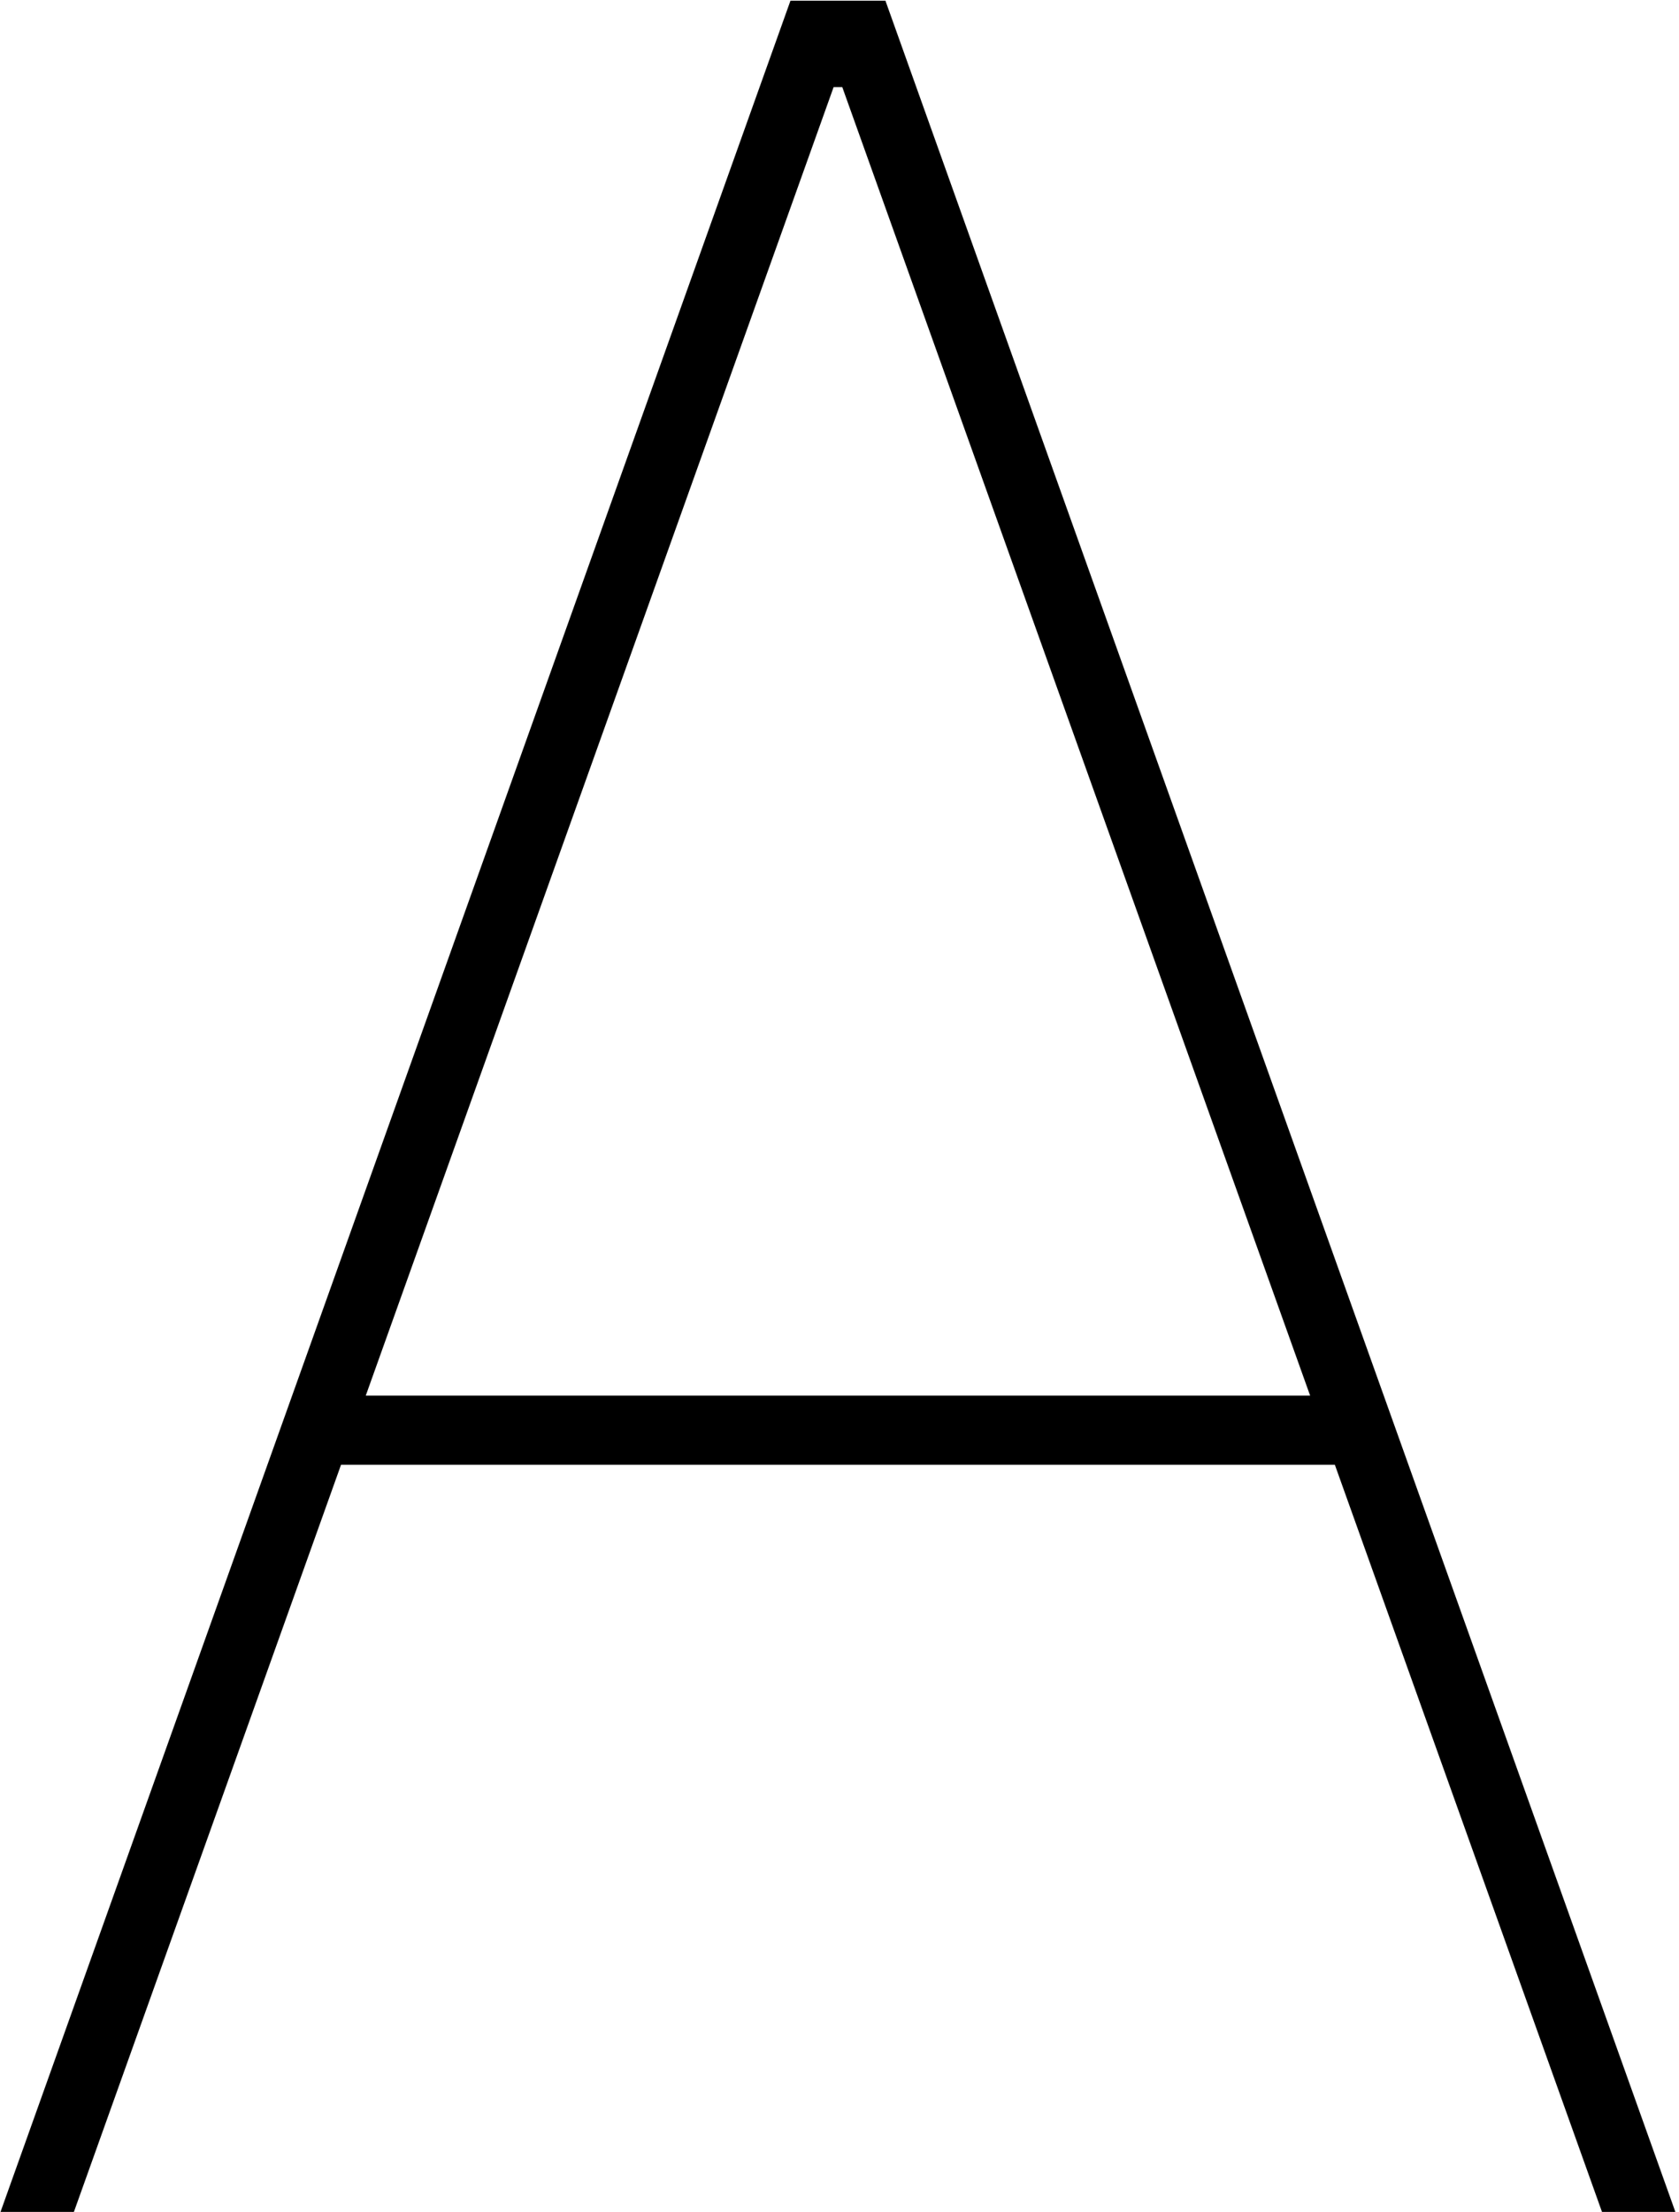 <svg width="442" height="582" viewBox="0 0 442 582" fill="none" xmlns="http://www.w3.org/2000/svg">
<path d="M19.454 582H0.136L208.091 0.182H233.091L441.045 582H421.727L221.727 22.909H219.455L19.454 582ZM85.364 367.227H355.818V385.409H85.364V367.227Z" fill="black"/>
</svg>
